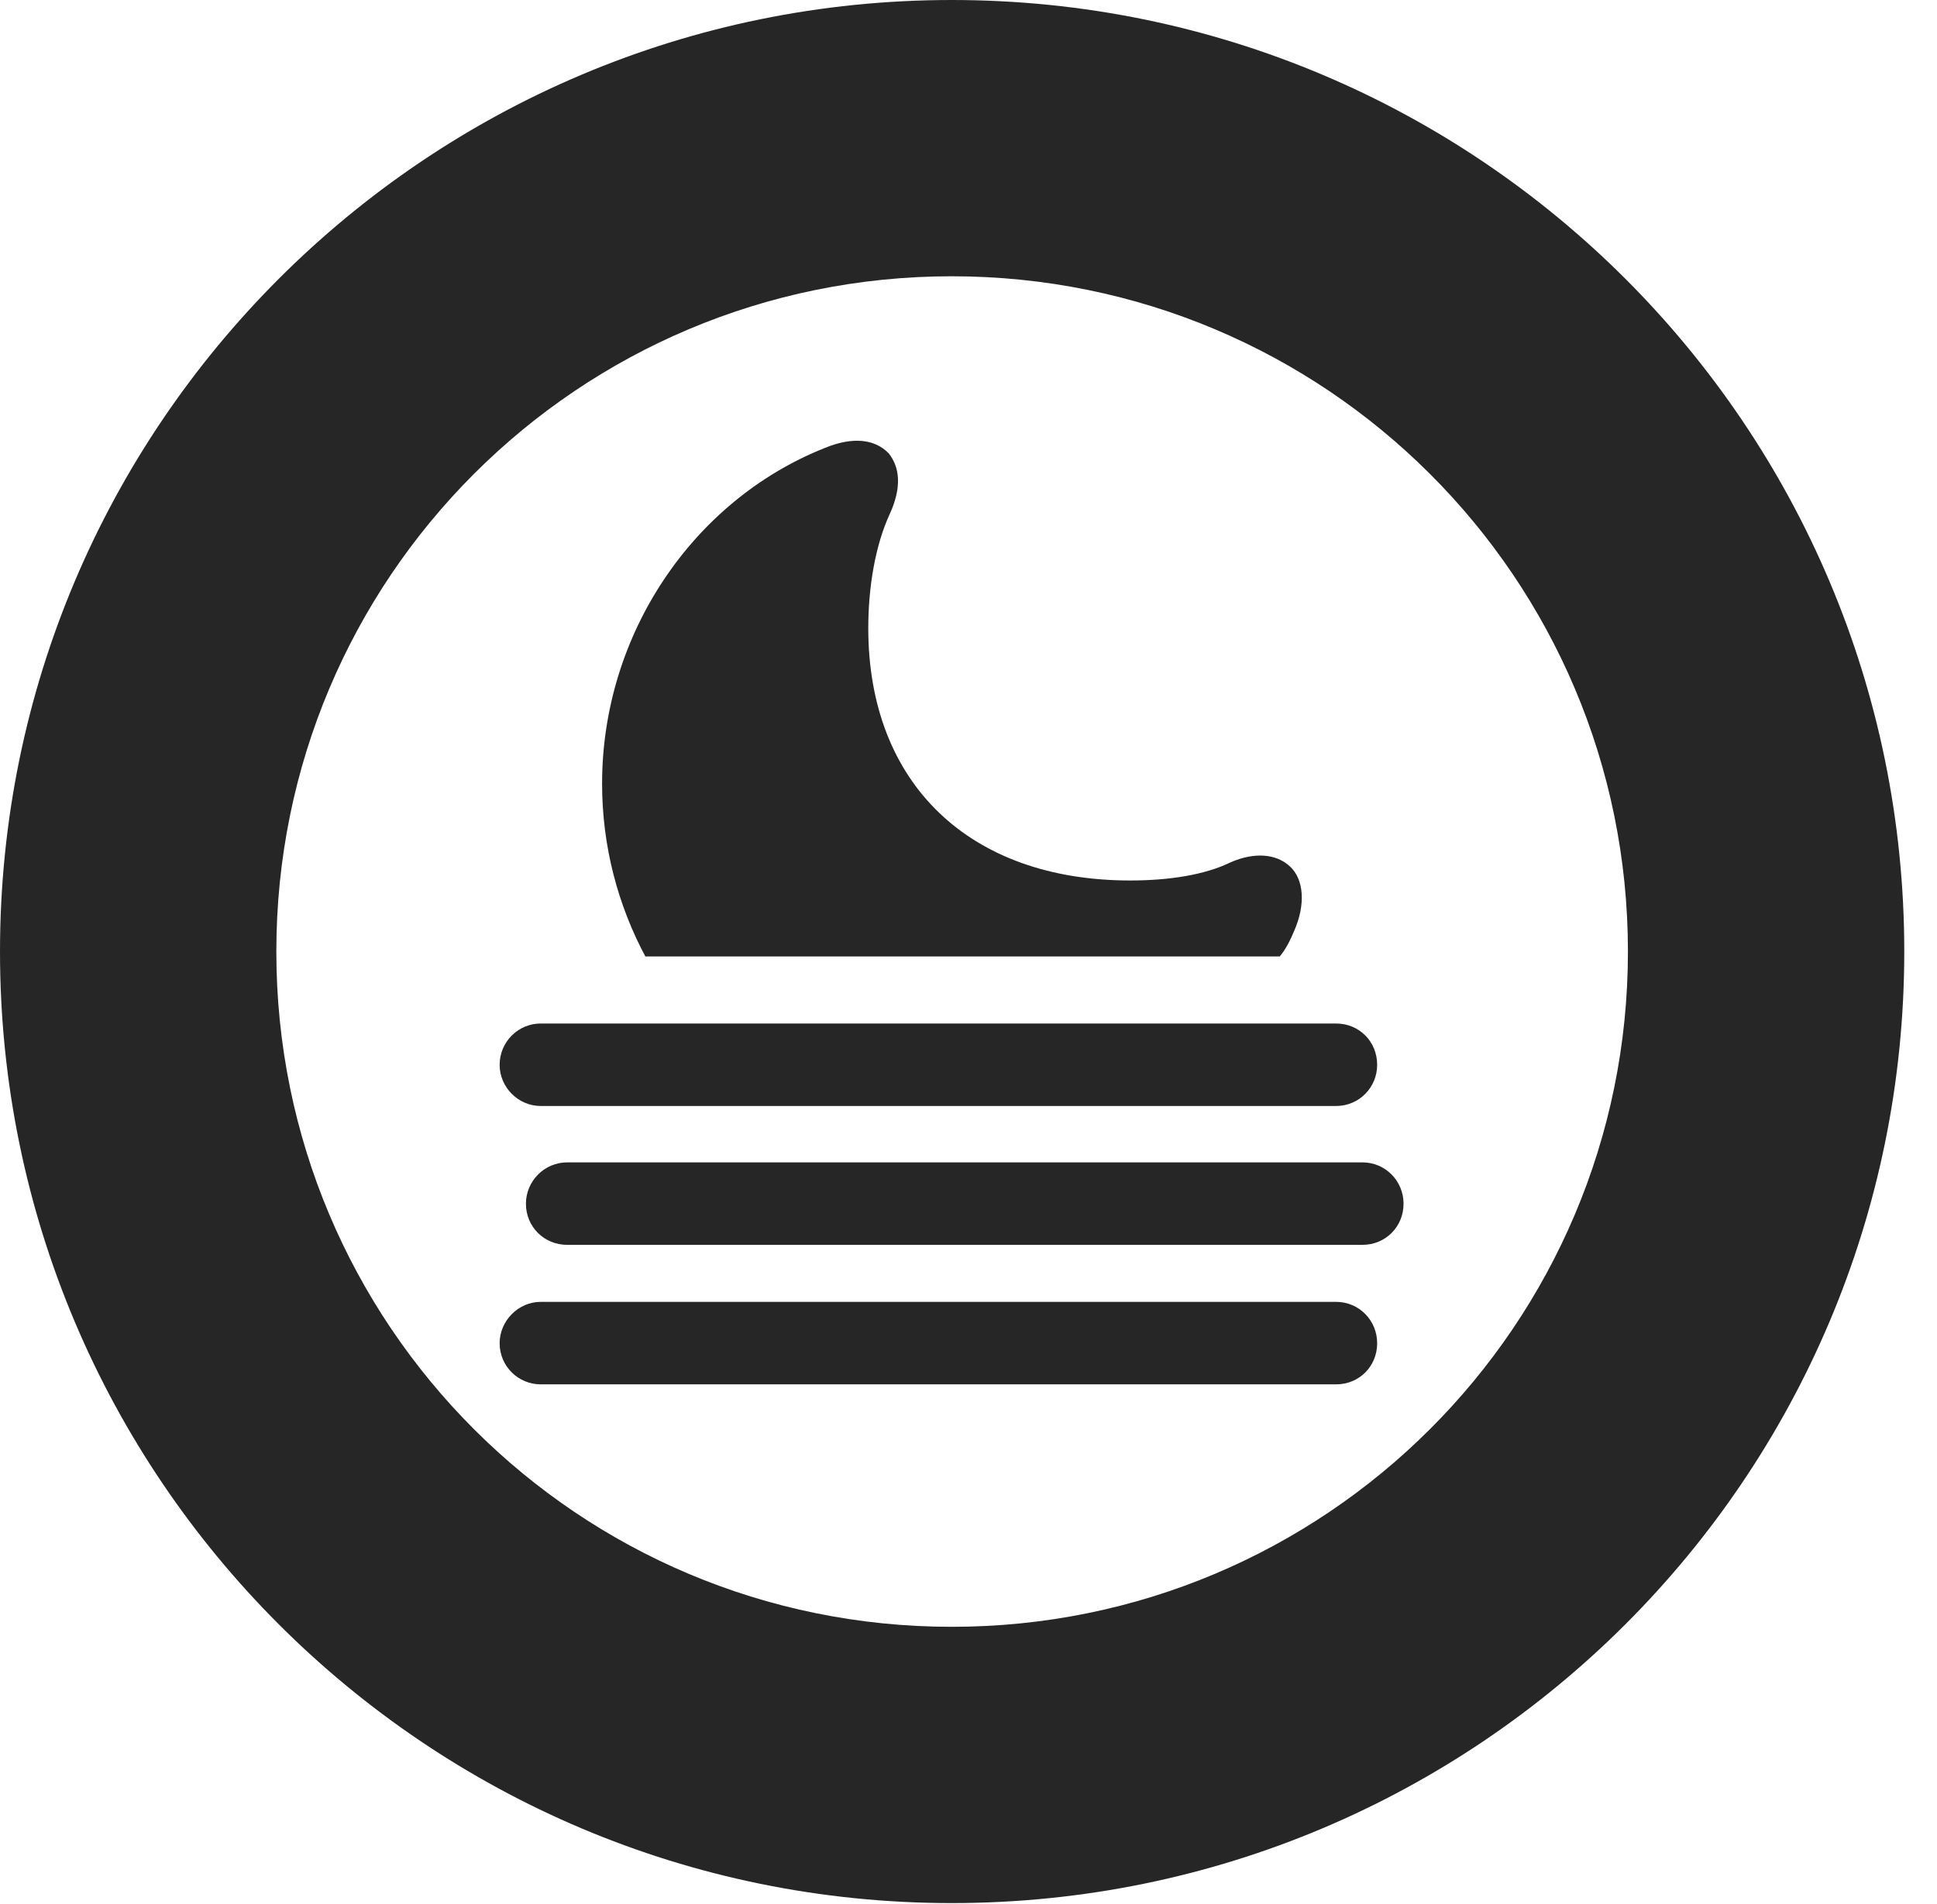 <?xml version="1.0" encoding="UTF-8"?>
<!--Generator: Apple Native CoreSVG 326-->
<!DOCTYPE svg PUBLIC "-//W3C//DTD SVG 1.1//EN" "http://www.w3.org/Graphics/SVG/1.1/DTD/svg11.dtd">
<svg version="1.1" xmlns="http://www.w3.org/2000/svg" xmlns:xlink="http://www.w3.org/1999/xlink"
       viewBox="0 0 21.365 21.006">
       <g>
              <rect height="21.006" opacity="0" width="21.365" x="0" y="0" />
              <path d="M10.498 20.996C16.302 20.996 21.004 16.295 21.004 10.498C21.004 4.702 16.302 0 10.498 0C4.702 0 0 4.702 0 10.498C0 16.295 4.702 20.996 10.498 20.996ZM10.498 17.948C6.378 17.948 3.048 14.618 3.048 10.498C3.048 6.378 6.378 3.048 10.498 3.048C14.618 3.048 17.956 6.378 17.956 10.498C17.956 14.618 14.618 17.948 10.498 17.948Z"
                     fill="currentColor" fill-opacity="0.85" />
              <path d="M7.118 10.552L14.116 10.552C14.192 10.459 14.232 10.369 14.277 10.265C14.402 9.976 14.382 9.701 14.228 9.559C14.078 9.419 13.839 9.399 13.577 9.512C13.288 9.654 12.889 9.714 12.466 9.714C10.693 9.714 9.577 8.645 9.577 6.929C9.577 6.492 9.65 6.023 9.816 5.666C9.946 5.378 9.927 5.158 9.802 5.001C9.649 4.844 9.407 4.815 9.098 4.942C7.637 5.523 6.641 7.005 6.641 8.645C6.641 9.34 6.817 9.988 7.118 10.552ZM5.964 12.202L14.737 12.202C14.992 12.202 15.19 11.996 15.19 11.748C15.19 11.491 14.992 11.292 14.737 11.292L5.964 11.292C5.717 11.292 5.511 11.493 5.511 11.748C5.511 11.996 5.717 12.202 5.964 12.202ZM6.257 13.734L15.027 13.734C15.282 13.734 15.481 13.535 15.481 13.28C15.481 13.03 15.282 12.824 15.027 12.824L6.257 12.824C6.002 12.824 5.801 13.033 5.801 13.28C5.801 13.535 6.002 13.734 6.257 13.734ZM5.964 15.273L14.737 15.273C14.992 15.273 15.19 15.074 15.19 14.819C15.19 14.569 14.992 14.363 14.737 14.363L5.964 14.363C5.717 14.363 5.511 14.572 5.511 14.819C5.511 15.074 5.717 15.273 5.964 15.273Z"
                     fill="currentColor" fill-opacity="0.85" />
       </g>
</svg>